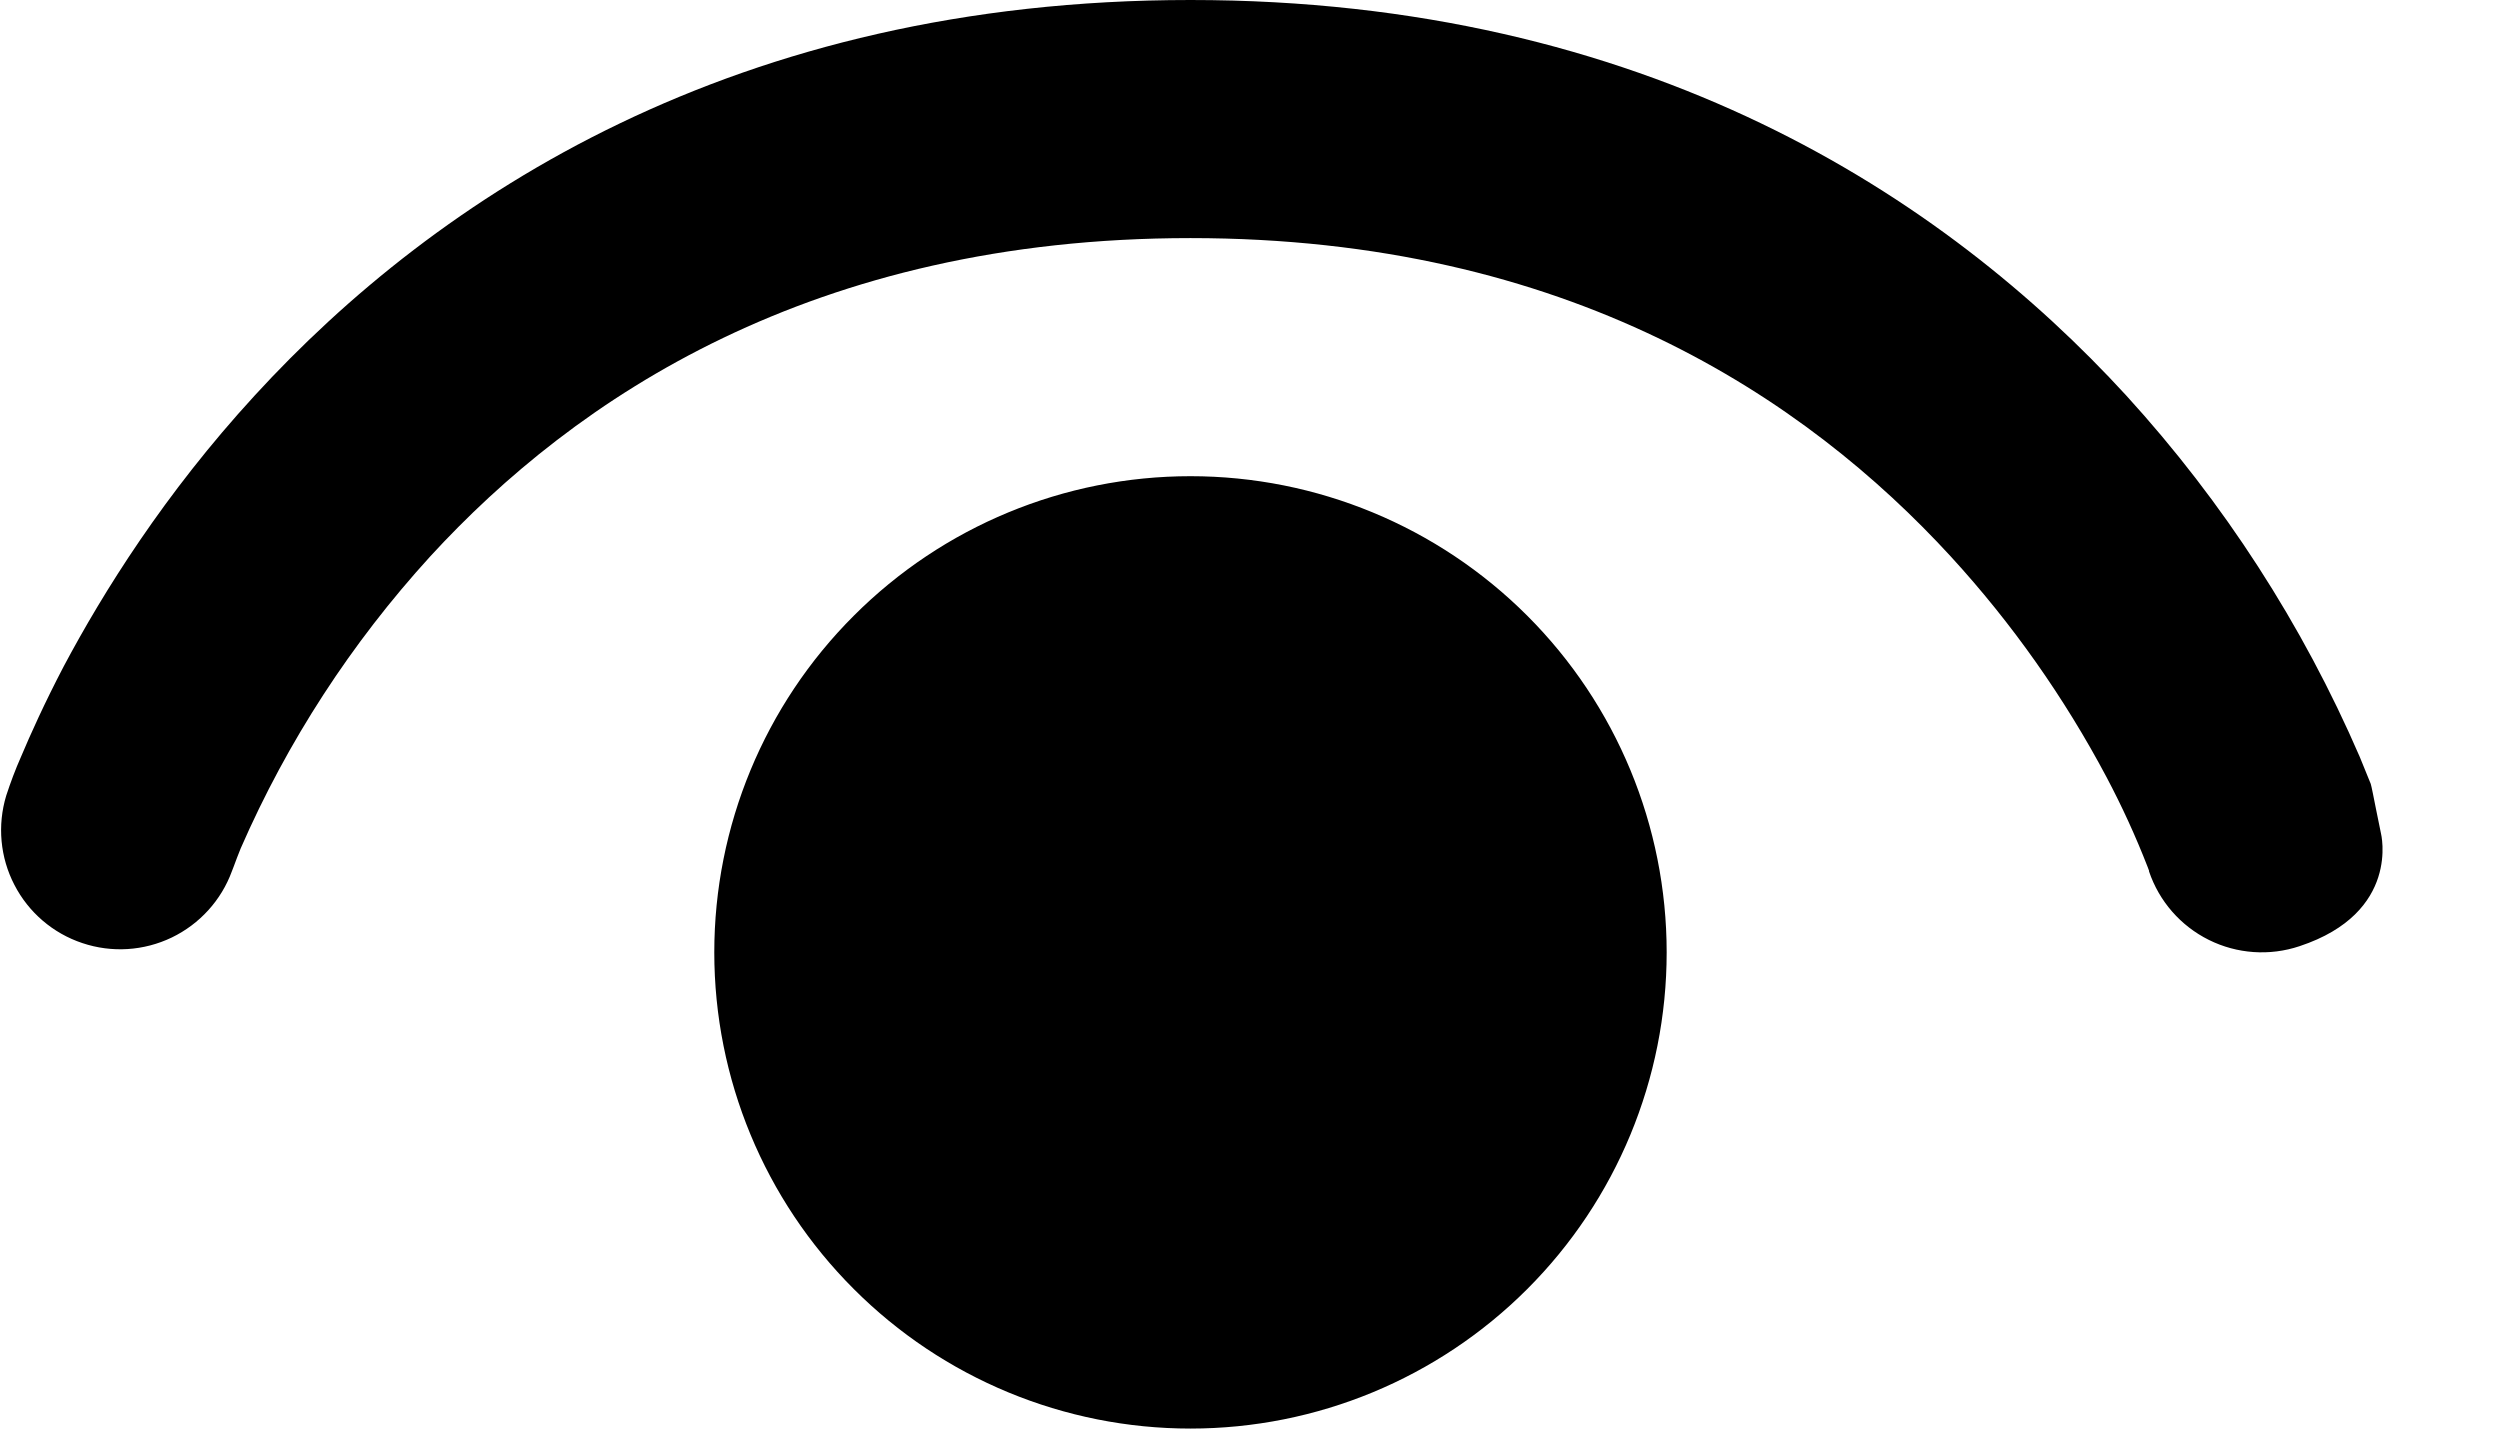 <svg width="21" height="12" viewBox="0 0 21 12" fill="none" xmlns="http://www.w3.org/2000/svg">
<path d="M1.948 7.318C1.859 7.562 1.677 7.762 1.443 7.875C1.208 7.988 0.939 8.005 0.692 7.922C0.445 7.84 0.24 7.664 0.121 7.433C0.001 7.202 -0.023 6.933 0.052 6.684C0.088 6.574 0.129 6.464 0.176 6.358C0.256 6.168 0.374 5.906 0.536 5.596C0.866 4.976 1.38 4.15 2.138 3.324C3.668 1.654 6.174 0 10 0C13.826 0 16.332 1.654 17.862 3.324C18.679 4.22 19.341 5.245 19.822 6.358L19.914 6.584C19.92 6.6 19.94 6.704 19.96 6.804L20 7C20 7 20.168 7.666 19.316 7.948C19.065 8.032 18.791 8.013 18.554 7.895C18.317 7.777 18.137 7.571 18.052 7.32V7.314L18.04 7.282C17.94 7.025 17.825 6.774 17.696 6.53C17.34 5.859 16.901 5.236 16.388 4.676C15.168 3.346 13.174 2 10 2C6.826 2 4.832 3.346 3.612 4.676C2.952 5.4 2.414 6.228 2.022 7.126C2.001 7.178 1.981 7.23 1.962 7.282L1.948 7.318ZM6 8C6 6.939 6.421 5.922 7.172 5.172C7.922 4.421 8.939 4 10 4C11.061 4 12.078 4.421 12.829 5.172C13.579 5.922 14 6.939 14 8C14 9.061 13.579 10.078 12.829 10.828C12.078 11.579 11.061 12 10 12C8.939 12 7.922 11.579 7.172 10.828C6.421 10.078 6 9.061 6 8Z" fill="black"/>
</svg>
